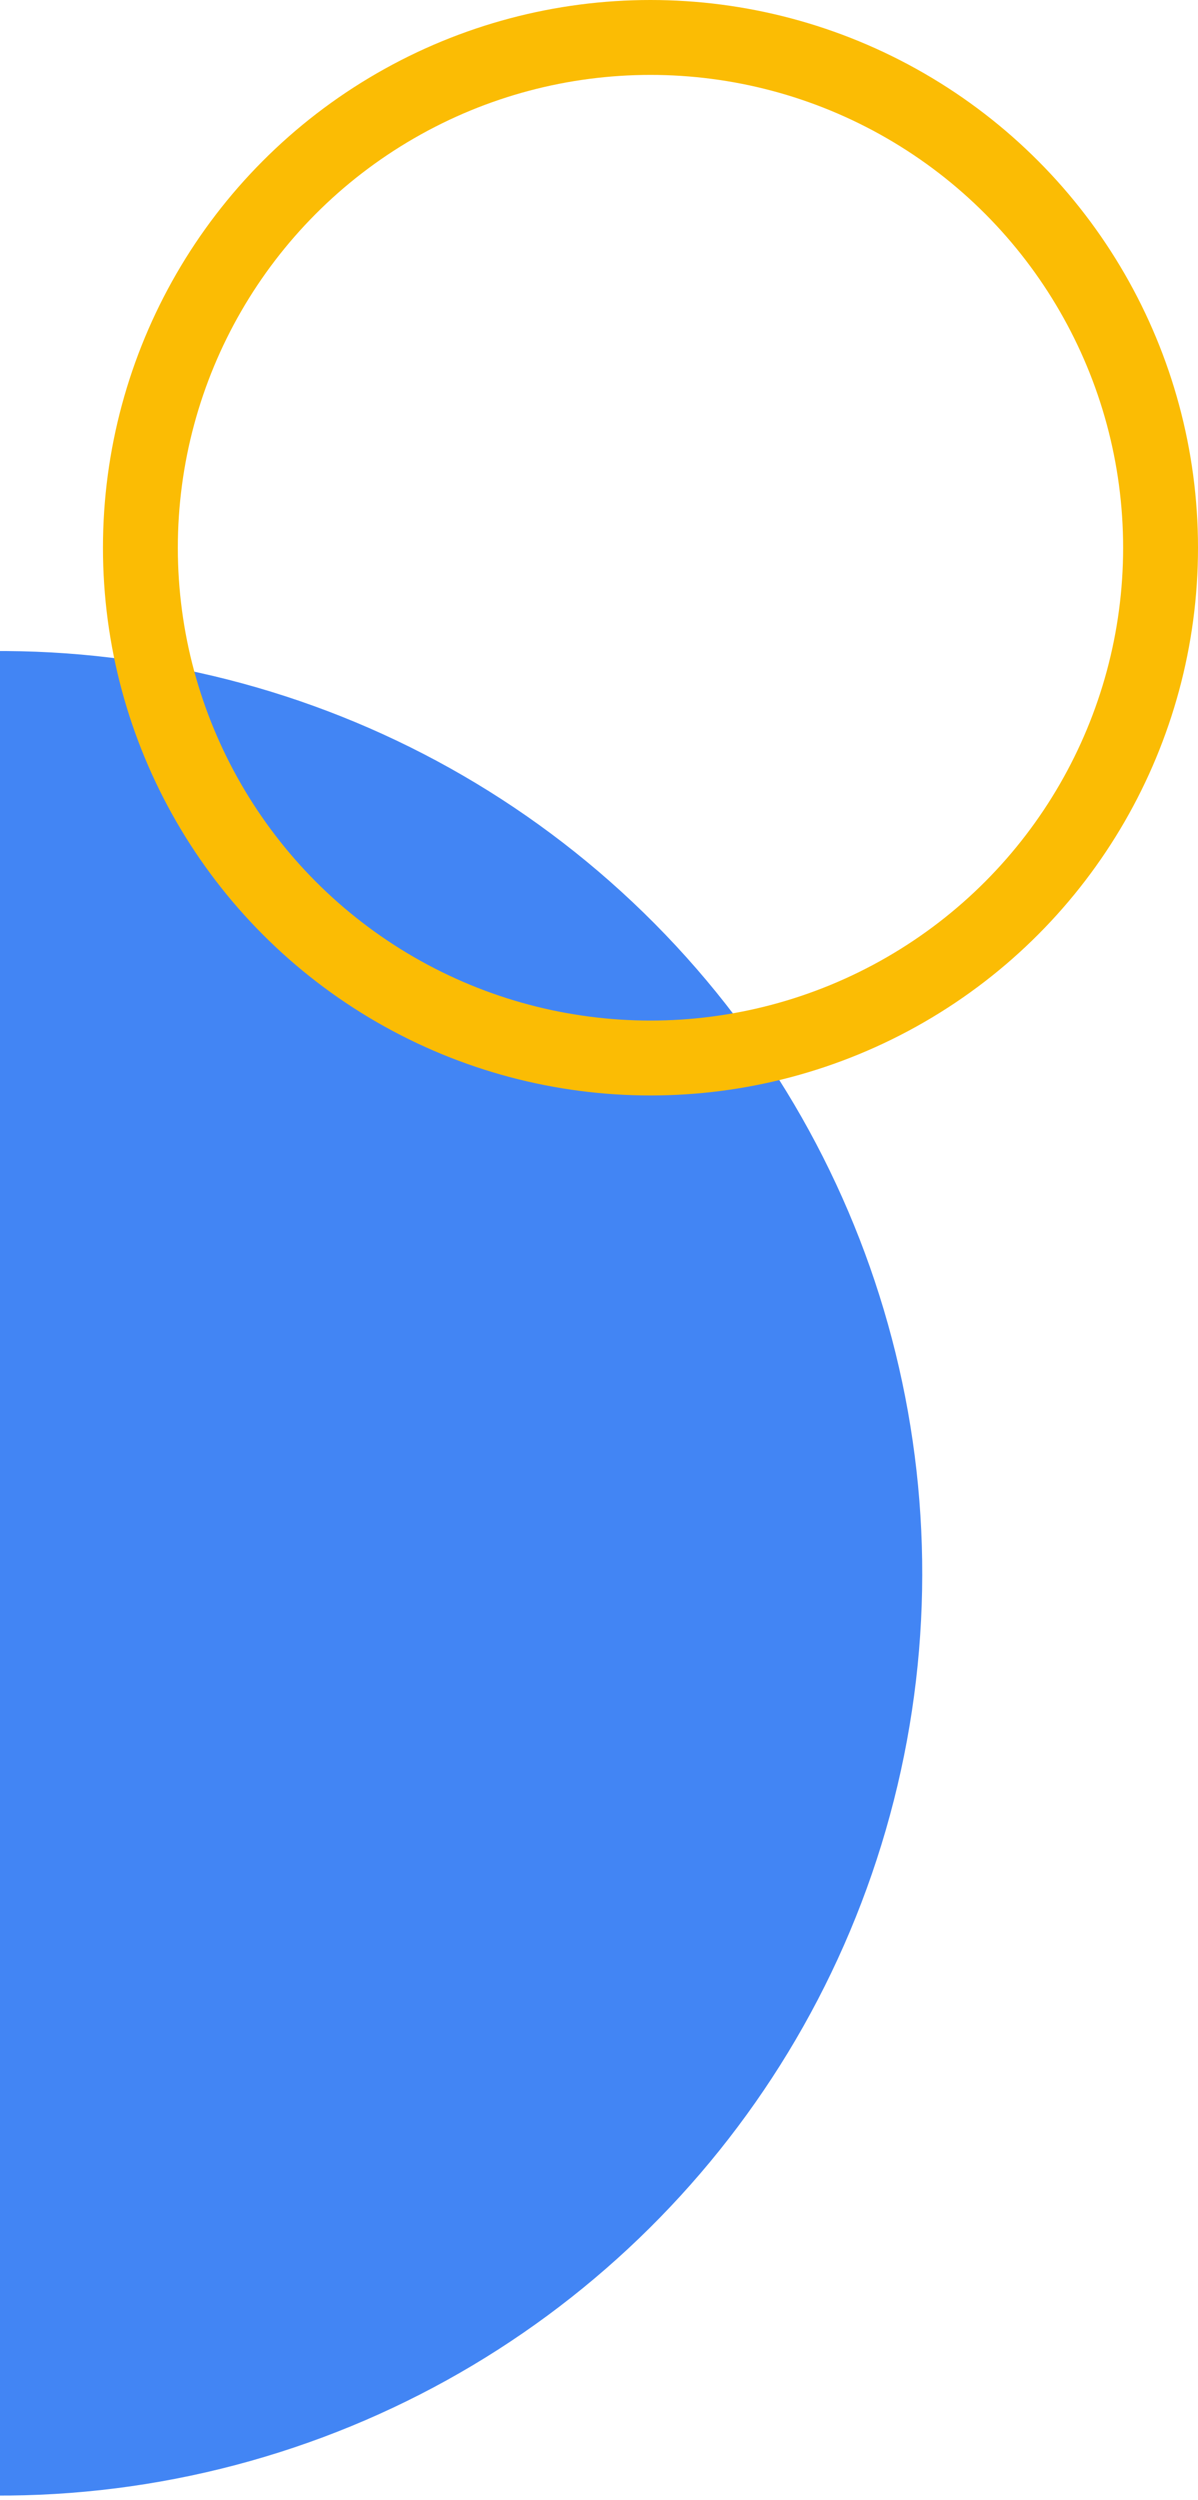 <svg width="128" height="267" viewBox="0 0 128 267" fill="none" xmlns="http://www.w3.org/2000/svg">
<circle cx="0.035" cy="168.034" r="94" transform="rotate(-163.83 0.035 168.034)" fill="#4285F4" stroke="#4285F4" stroke-width="9"/>
<circle cx="69.5" cy="58.5" r="54.5" stroke="#FBBC04" stroke-width="8"/>
</svg>

